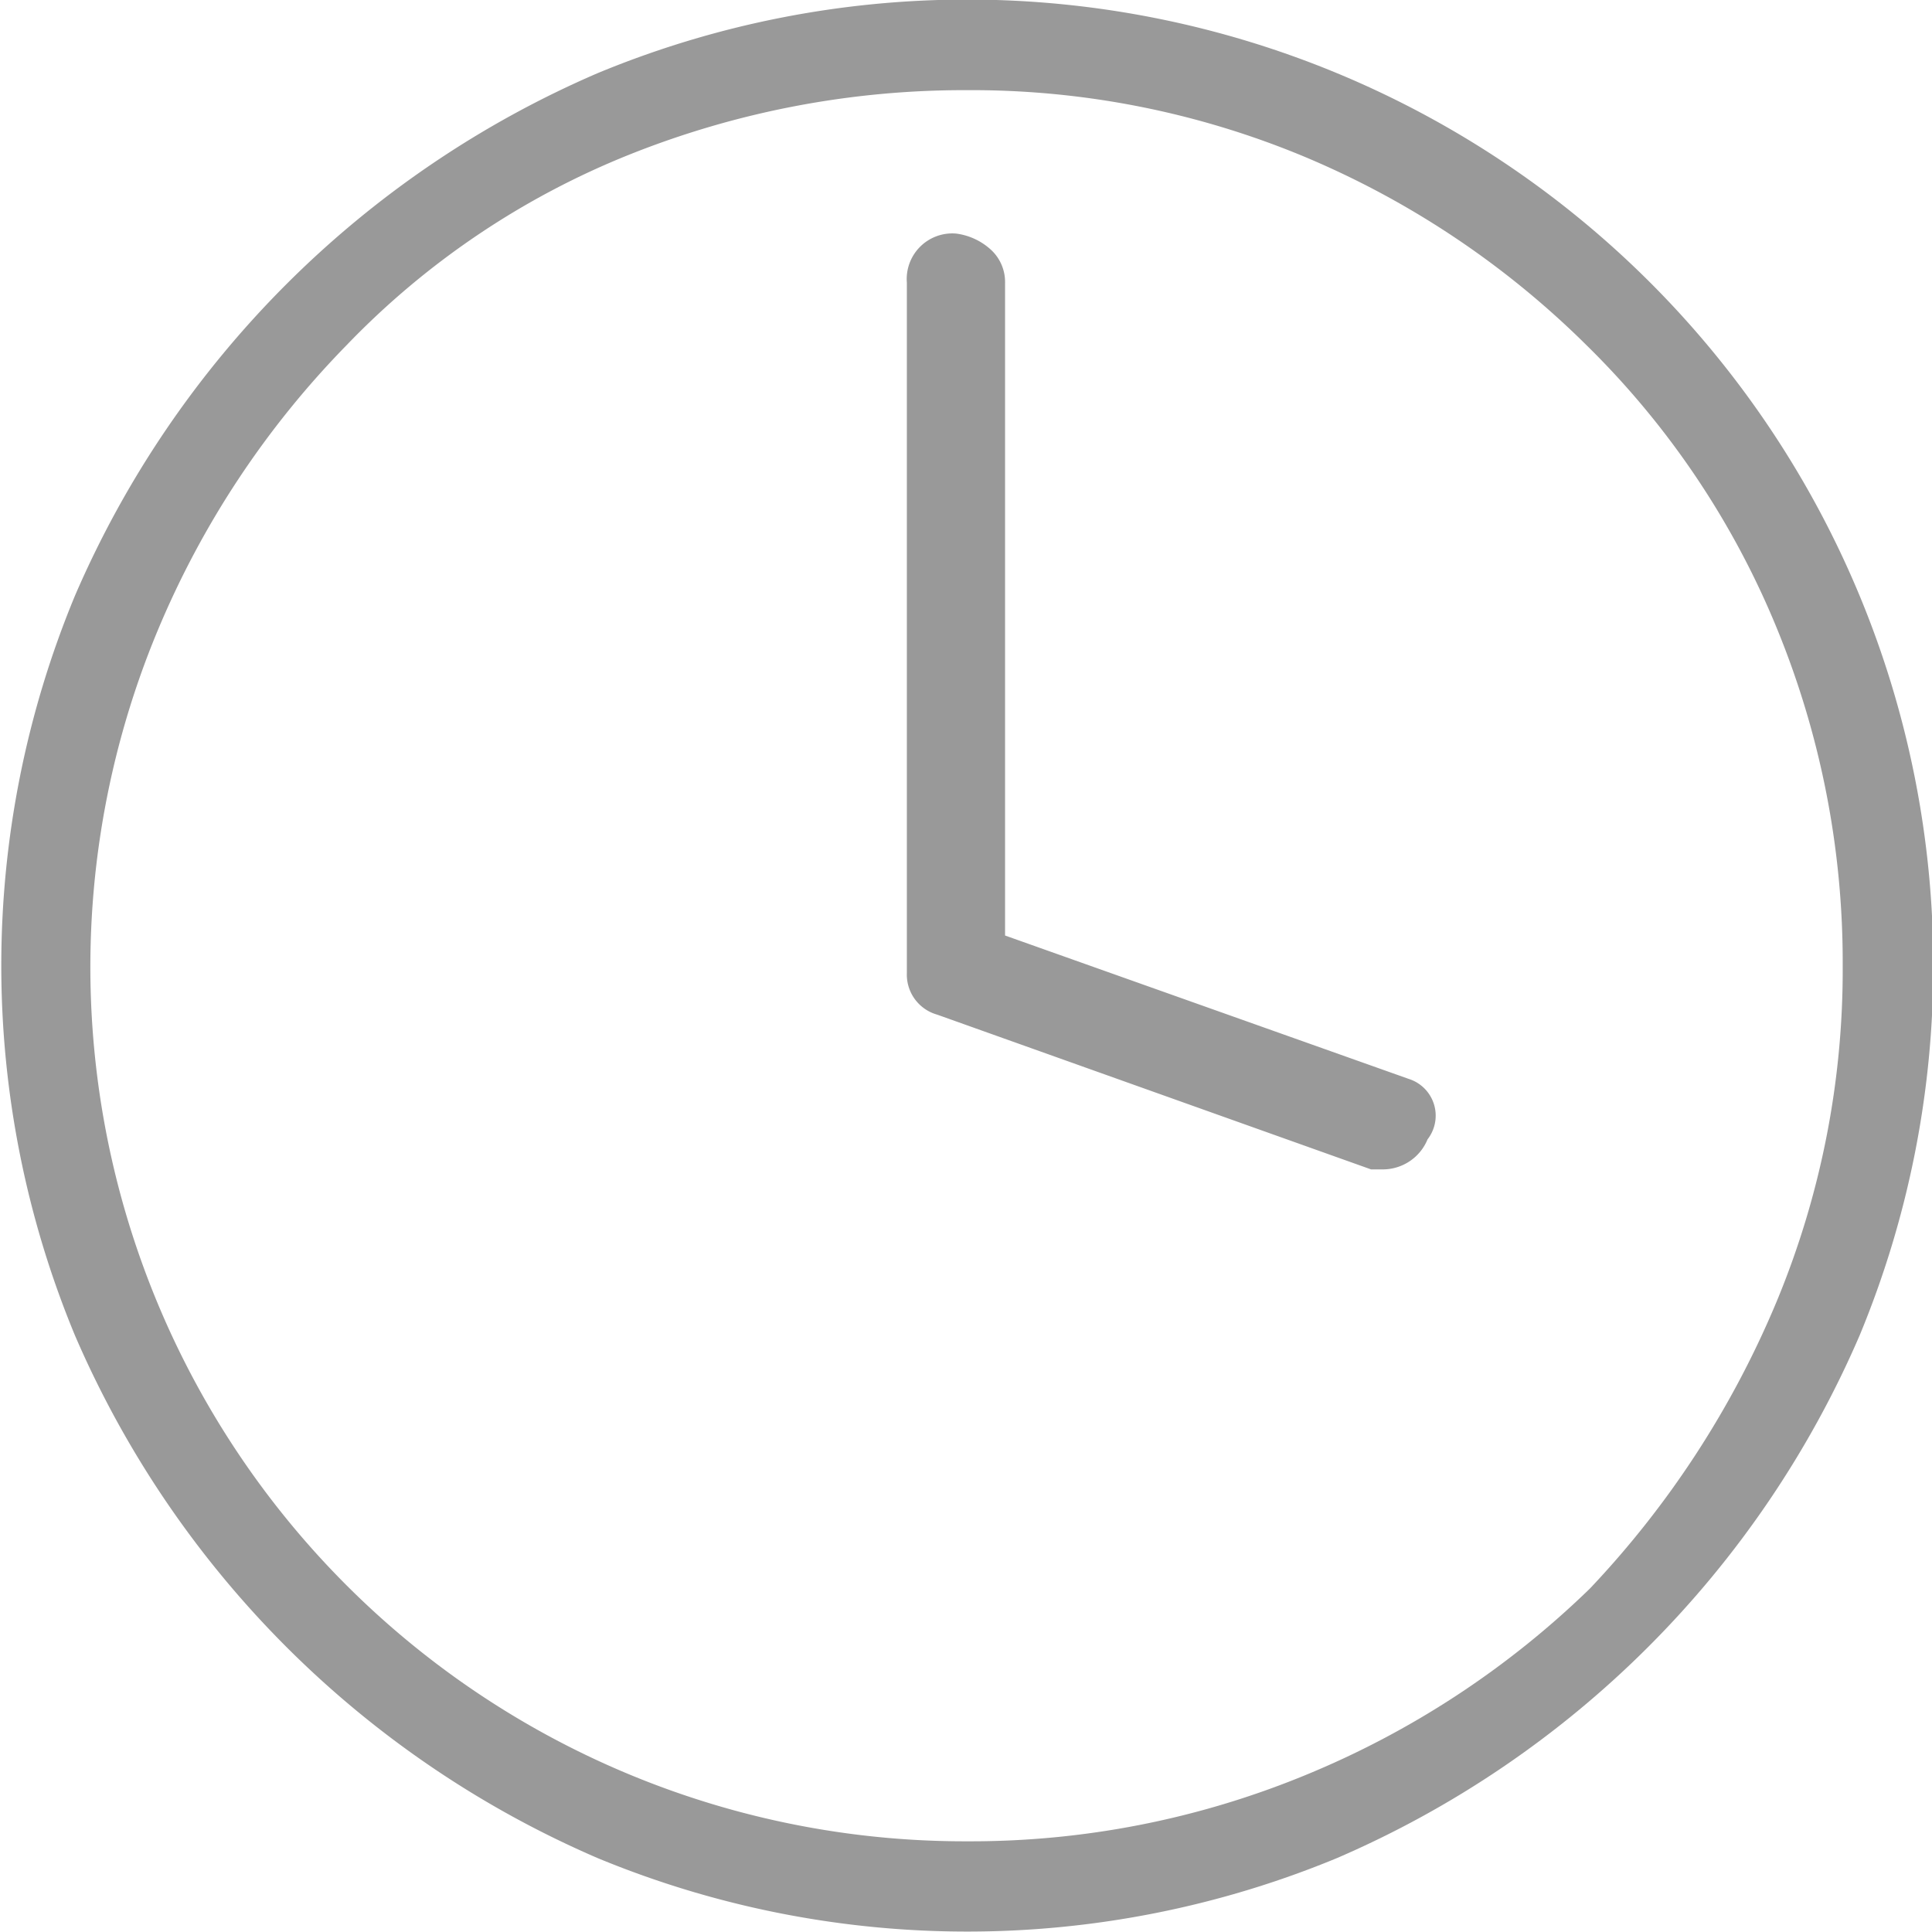 <svg xmlns="http://www.w3.org/2000/svg" width="18" height="18"><path data-name="" d="M17.326 5.551a8.993 8.993 0 0 1 0 6.89 9.32 9.32 0 0 1-4.869 4.87 9.005 9.005 0 0 1-6.89 0 9.32 9.32 0 0 1-4.869-4.87 8.993 8.993 0 0 1 0-6.89A9.314 9.314 0 0 1 5.567.682a8.993 8.993 0 0 1 6.89 0 9.01 9.01 0 0 1 4.869 4.869zm-.773 6.574a8.054 8.054 0 0 0 .615-3.129 8.185 8.185 0 0 0-.615-3.146 7.881 7.881 0 0 0-1.775-2.637 8.272 8.272 0 0 0-2.637-1.758A8.057 8.057 0 0 0 9.012.84a8.4 8.4 0 0 0-3.147.6 7.544 7.544 0 0 0-2.636 1.776A8.45 8.45 0 0 0 1.471 5.87a8.146 8.146 0 0 0 7.541 11.285 8.185 8.185 0 0 0 3.146-.615 8.348 8.348 0 0 0 2.655-1.74 8.83 8.83 0 0 0 1.74-2.675zm-3.252-1.512a.451.451 0 0 1-.422.282h-.105L8.731 9.453a.387.387 0 0 1-.282-.387V2.633a.425.425 0 0 1 .458-.457.592.592 0 0 1 .333.158.408.408 0 0 1 .124.3v6.082l3.761 1.336a.359.359 0 0 1 .176.562z" fill="#999" fill-rule="evenodd"/></svg>